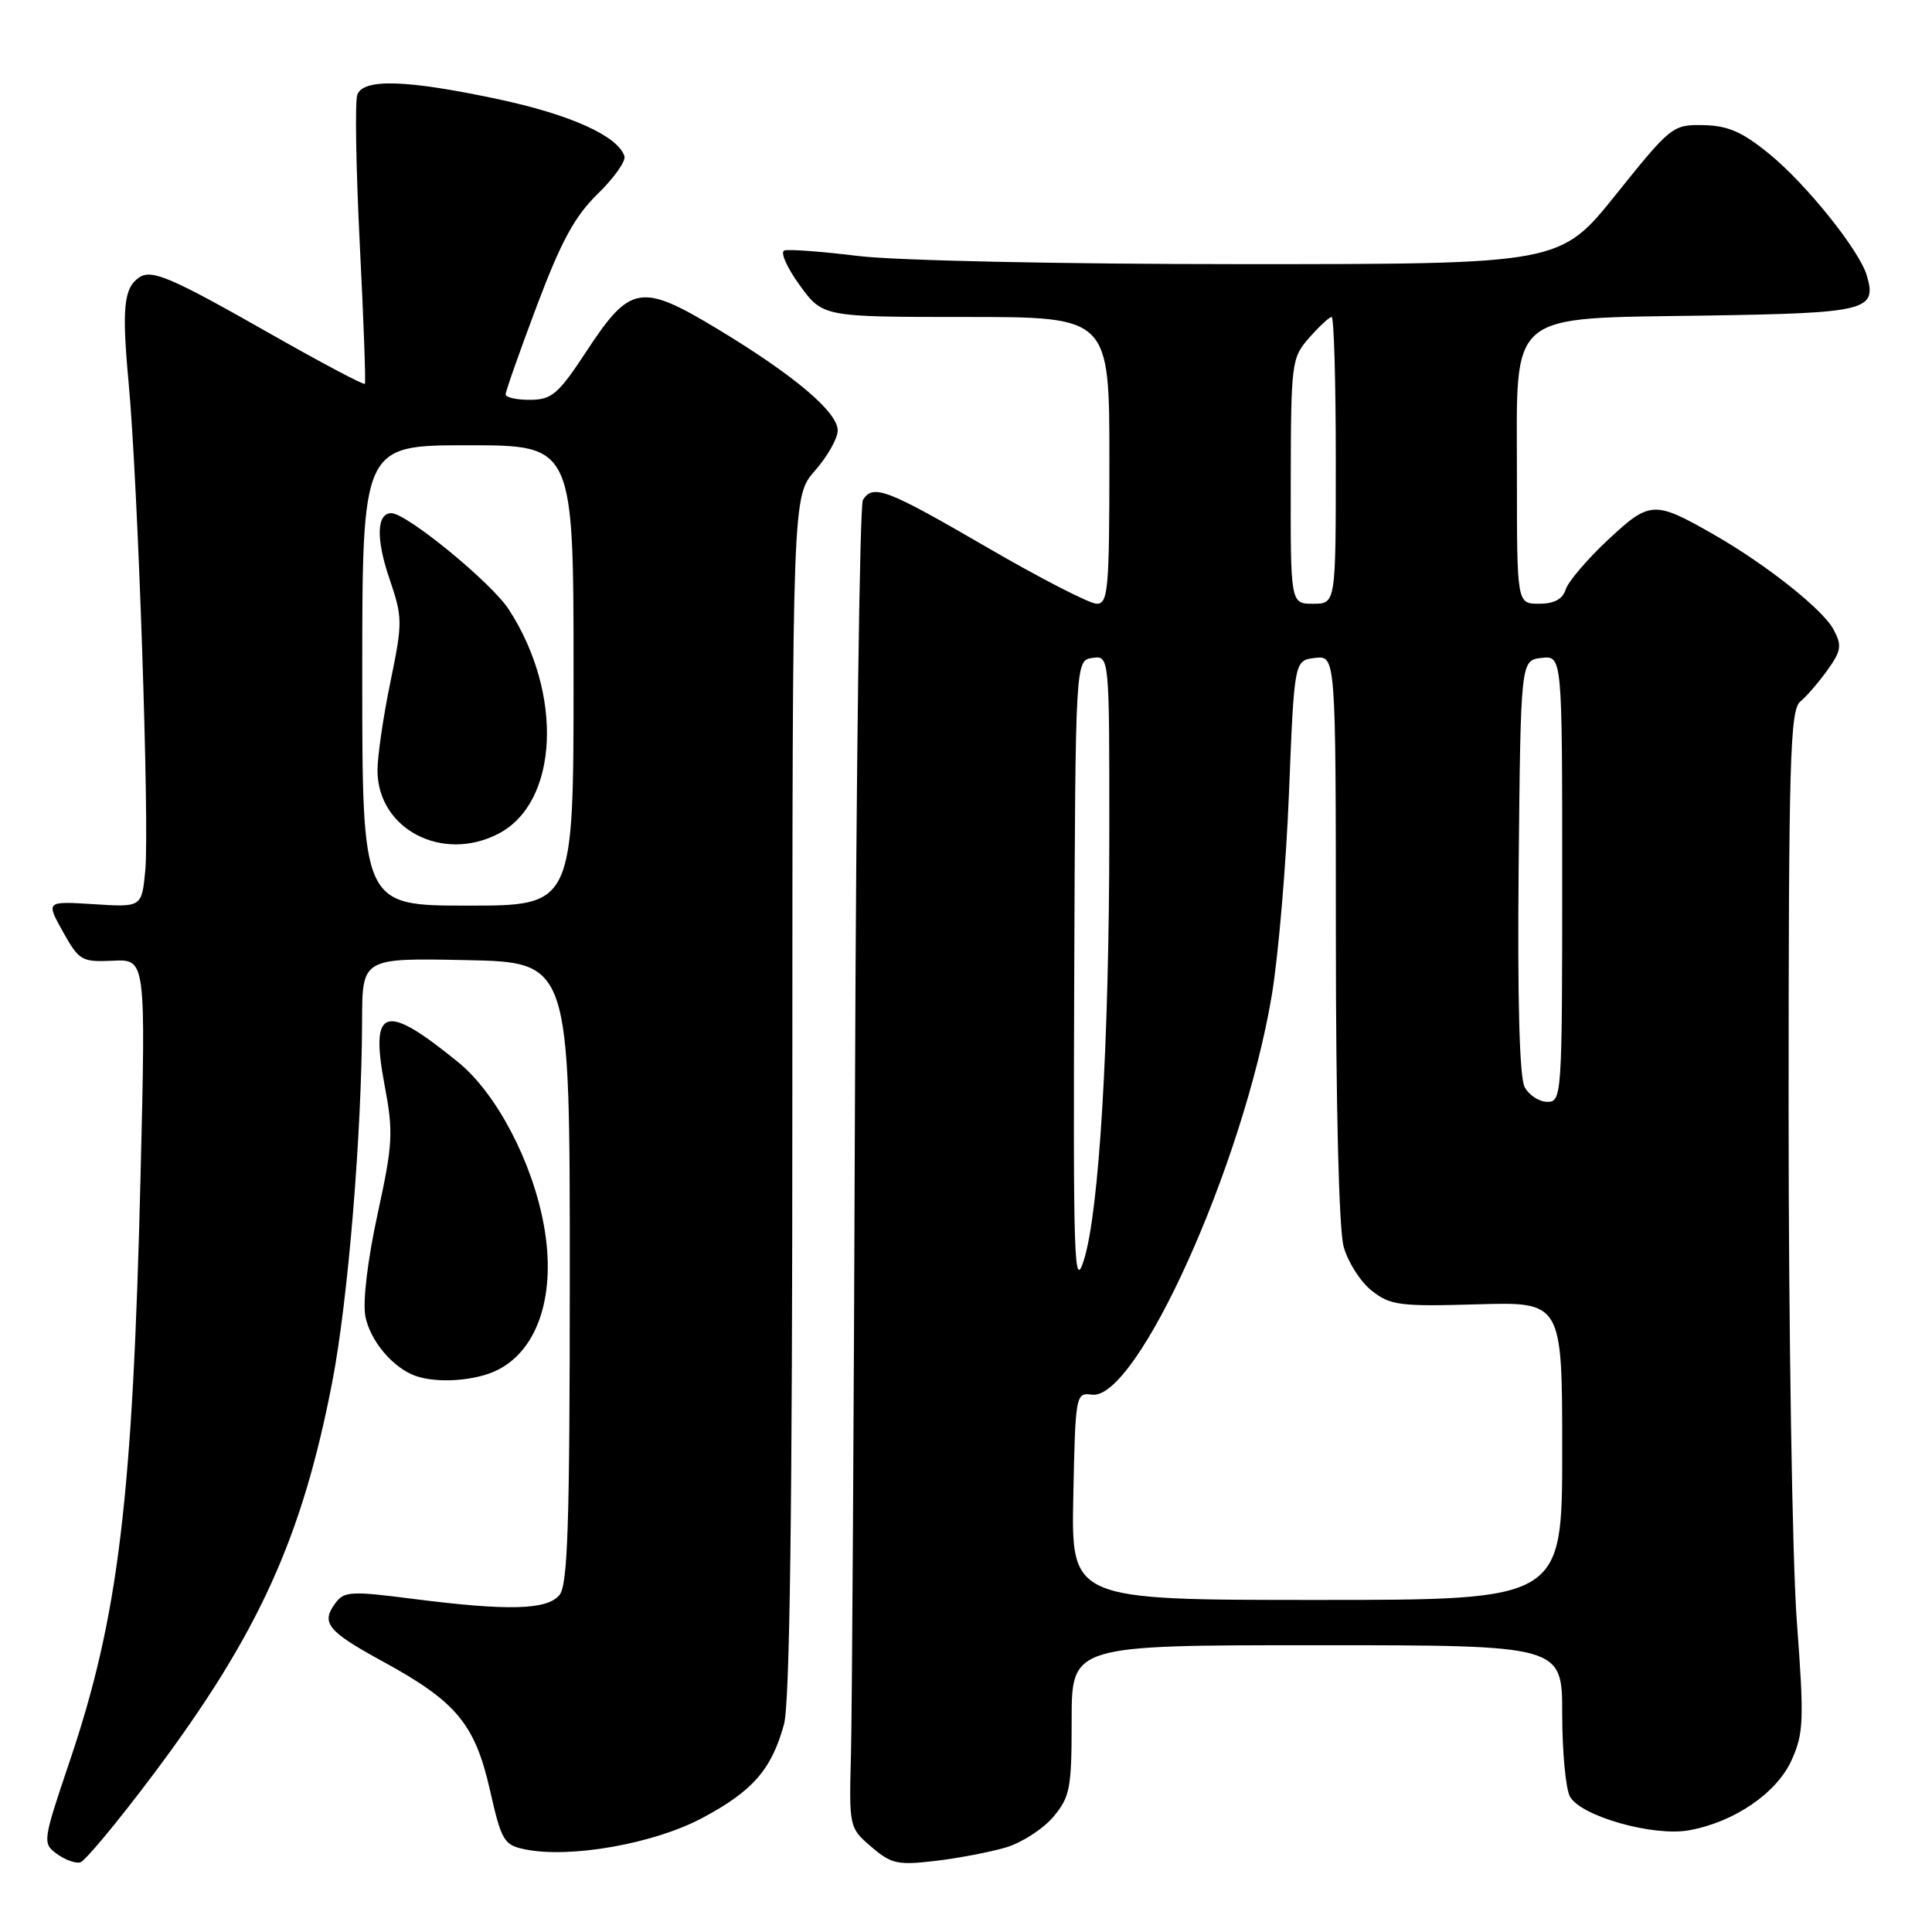 <?xml version="1.0" encoding="UTF-8" standalone="no"?>
<!DOCTYPE svg PUBLIC "-//W3C//DTD SVG 1.1//EN" "http://www.w3.org/Graphics/SVG/1.1/DTD/svg11.dtd" >
<svg xmlns="http://www.w3.org/2000/svg" xmlns:xlink="http://www.w3.org/1999/xlink" version="1.1" viewBox="0 0 256 256">
 <g >
 <path fill="currentColor"
d=" M 20.40 235.00 C 34.24 216.53 40.04 203.78 44.03 183.09 C 46.12 172.30 47.94 150.15 47.98 135.22 C 48.00 126.94 48.00 126.94 61.75 127.22 C 75.50 127.50 75.50 127.50 75.50 168.60 C 75.50 201.96 75.24 210.01 74.13 211.35 C 72.47 213.34 67.32 213.47 54.66 211.85 C 46.49 210.80 45.58 210.85 44.42 212.45 C 42.50 215.06 43.39 216.15 50.77 220.18 C 60.45 225.46 62.93 228.44 64.91 237.15 C 66.45 243.94 66.76 244.47 69.57 245.05 C 75.55 246.27 86.65 244.31 93.04 240.90 C 99.74 237.33 102.22 234.49 103.88 228.50 C 104.65 225.73 104.99 200.11 104.99 145.13 C 105.00 65.76 105.00 65.76 108.00 62.35 C 109.65 60.47 111.00 58.08 111.00 57.04 C 111.00 54.60 105.24 49.73 95.14 43.63 C 84.93 37.47 83.52 37.71 77.74 46.50 C 73.98 52.23 73.13 52.96 70.25 52.98 C 68.46 52.99 67.00 52.66 67.00 52.26 C 67.00 51.85 68.86 46.56 71.14 40.51 C 74.36 31.96 76.16 28.65 79.20 25.69 C 81.36 23.59 82.95 21.34 82.74 20.69 C 81.86 18.02 75.60 15.19 66.04 13.15 C 53.88 10.56 48.18 10.38 47.35 12.54 C 47.02 13.38 47.17 22.27 47.67 32.29 C 48.18 42.30 48.48 50.66 48.35 50.86 C 48.22 51.06 42.58 48.07 35.81 44.22 C 22.60 36.71 20.10 35.64 18.43 36.77 C 16.40 38.15 16.13 40.86 17.04 50.67 C 18.28 63.98 19.82 109.33 19.25 115.36 C 18.78 120.22 18.78 120.22 12.43 119.81 C 6.08 119.41 6.08 119.41 8.34 123.46 C 10.48 127.29 10.82 127.49 14.96 127.30 C 19.32 127.09 19.32 127.09 18.63 155.59 C 17.59 198.64 15.71 214.20 9.24 233.36 C 5.65 243.98 5.62 244.25 7.52 245.64 C 8.59 246.42 9.98 246.93 10.62 246.78 C 11.26 246.63 15.66 241.32 20.40 235.00 Z  M 133.31 244.79 C 135.40 244.16 138.22 242.34 139.56 240.75 C 141.79 238.10 142.00 236.98 142.00 227.92 C 142.00 218.00 142.00 218.00 174.50 218.00 C 207.00 218.00 207.00 218.00 207.00 227.07 C 207.00 232.05 207.46 236.99 208.02 238.04 C 209.42 240.65 219.09 243.39 223.83 242.52 C 229.82 241.43 235.44 237.58 237.40 233.22 C 239.00 229.67 239.07 227.94 238.08 214.72 C 237.49 206.69 237.00 176.30 237.00 147.19 C 237.00 100.64 237.19 94.09 238.55 92.96 C 239.40 92.26 241.03 90.36 242.17 88.76 C 243.99 86.21 244.08 85.53 242.95 83.41 C 241.52 80.73 233.99 74.77 227.00 70.78 C 219.19 66.32 218.61 66.35 213.06 71.54 C 210.31 74.11 207.80 77.06 207.47 78.10 C 207.06 79.40 205.93 80.00 203.93 80.00 C 201.00 80.00 201.00 80.00 201.00 63.07 C 201.00 40.87 199.36 42.24 226.36 41.81 C 247.37 41.48 248.73 41.13 247.36 36.50 C 246.38 33.18 239.39 24.45 234.49 20.44 C 230.88 17.48 228.99 16.65 225.72 16.58 C 221.65 16.50 221.41 16.69 214.14 25.75 C 206.73 35.00 206.73 35.00 164.61 35.00 C 140.70 35.00 118.71 34.53 113.73 33.92 C 108.91 33.33 104.50 33.00 103.93 33.19 C 103.35 33.38 104.26 35.44 105.95 37.77 C 109.01 42.00 109.01 42.00 128.01 42.00 C 147.00 42.00 147.00 42.00 147.00 61.00 C 147.00 78.11 146.83 80.00 145.32 80.00 C 144.40 80.00 137.84 76.63 130.74 72.50 C 117.47 64.79 115.67 64.10 114.34 66.25 C 113.92 66.94 113.44 102.38 113.29 145.00 C 113.14 187.62 112.90 226.93 112.76 232.34 C 112.50 242.12 112.52 242.19 115.44 244.70 C 118.09 246.98 118.93 247.17 123.94 246.58 C 127.00 246.22 131.21 245.41 133.31 244.79 Z  M 66.03 181.48 C 71.39 178.71 73.71 171.34 72.06 162.32 C 70.53 153.92 65.78 144.88 60.74 140.77 C 50.96 132.79 49.00 133.40 50.96 143.79 C 52.14 150.04 52.06 151.55 50.03 160.88 C 48.71 166.94 48.05 172.45 48.41 174.40 C 49.02 177.61 52.01 181.20 55.00 182.29 C 57.92 183.36 63.14 182.98 66.03 181.48 Z  M 48.00 89.50 C 48.00 59.00 48.00 59.00 62.00 59.00 C 76.00 59.00 76.00 59.00 76.00 89.50 C 76.00 120.00 76.00 120.00 62.00 120.00 C 48.00 120.00 48.00 120.00 48.00 89.50 Z  M 66.03 110.48 C 74.03 106.35 74.69 91.92 67.40 80.73 C 65.09 77.18 53.88 68.00 51.86 68.00 C 49.91 68.00 49.80 71.37 51.58 76.61 C 53.36 81.85 53.37 82.40 51.72 90.42 C 50.77 95.01 50.01 100.28 50.02 102.13 C 50.07 109.87 58.61 114.32 66.03 110.48 Z  M 142.22 198.25 C 142.49 184.79 142.55 184.51 144.67 184.80 C 150.62 185.62 164.71 154.41 168.50 132.00 C 169.38 126.78 170.42 114.62 170.80 105.00 C 171.50 87.50 171.50 87.50 174.25 87.18 C 177.00 86.87 177.00 86.87 177.01 124.18 C 177.01 146.67 177.42 162.97 178.04 165.20 C 178.61 167.24 180.28 169.87 181.77 171.03 C 184.23 172.97 185.48 173.13 195.74 172.83 C 207.00 172.50 207.00 172.50 207.00 192.25 C 207.00 212.00 207.00 212.00 174.47 212.00 C 141.94 212.00 141.94 212.00 142.22 198.25 Z  M 142.34 129.50 C 142.50 87.50 142.50 87.50 144.75 87.18 C 147.00 86.86 147.00 86.86 146.99 110.68 C 146.97 138.39 145.64 160.61 143.61 167.00 C 142.33 171.04 142.20 167.16 142.34 129.50 Z  M 202.02 144.04 C 201.34 142.76 201.06 132.46 201.23 114.79 C 201.50 87.50 201.50 87.50 204.25 87.18 C 207.00 86.87 207.00 86.87 207.00 116.43 C 207.00 145.16 206.94 146.00 205.04 146.00 C 203.95 146.00 202.60 145.12 202.02 144.04 Z  M 171.03 63.75 C 171.06 48.01 171.14 47.41 173.48 44.75 C 174.81 43.24 176.15 42.00 176.45 42.00 C 176.75 42.00 177.00 50.55 177.00 61.00 C 177.00 80.00 177.00 80.00 174.00 80.00 C 171.00 80.00 171.00 80.00 171.03 63.75 Z "/>
</g>
</svg>